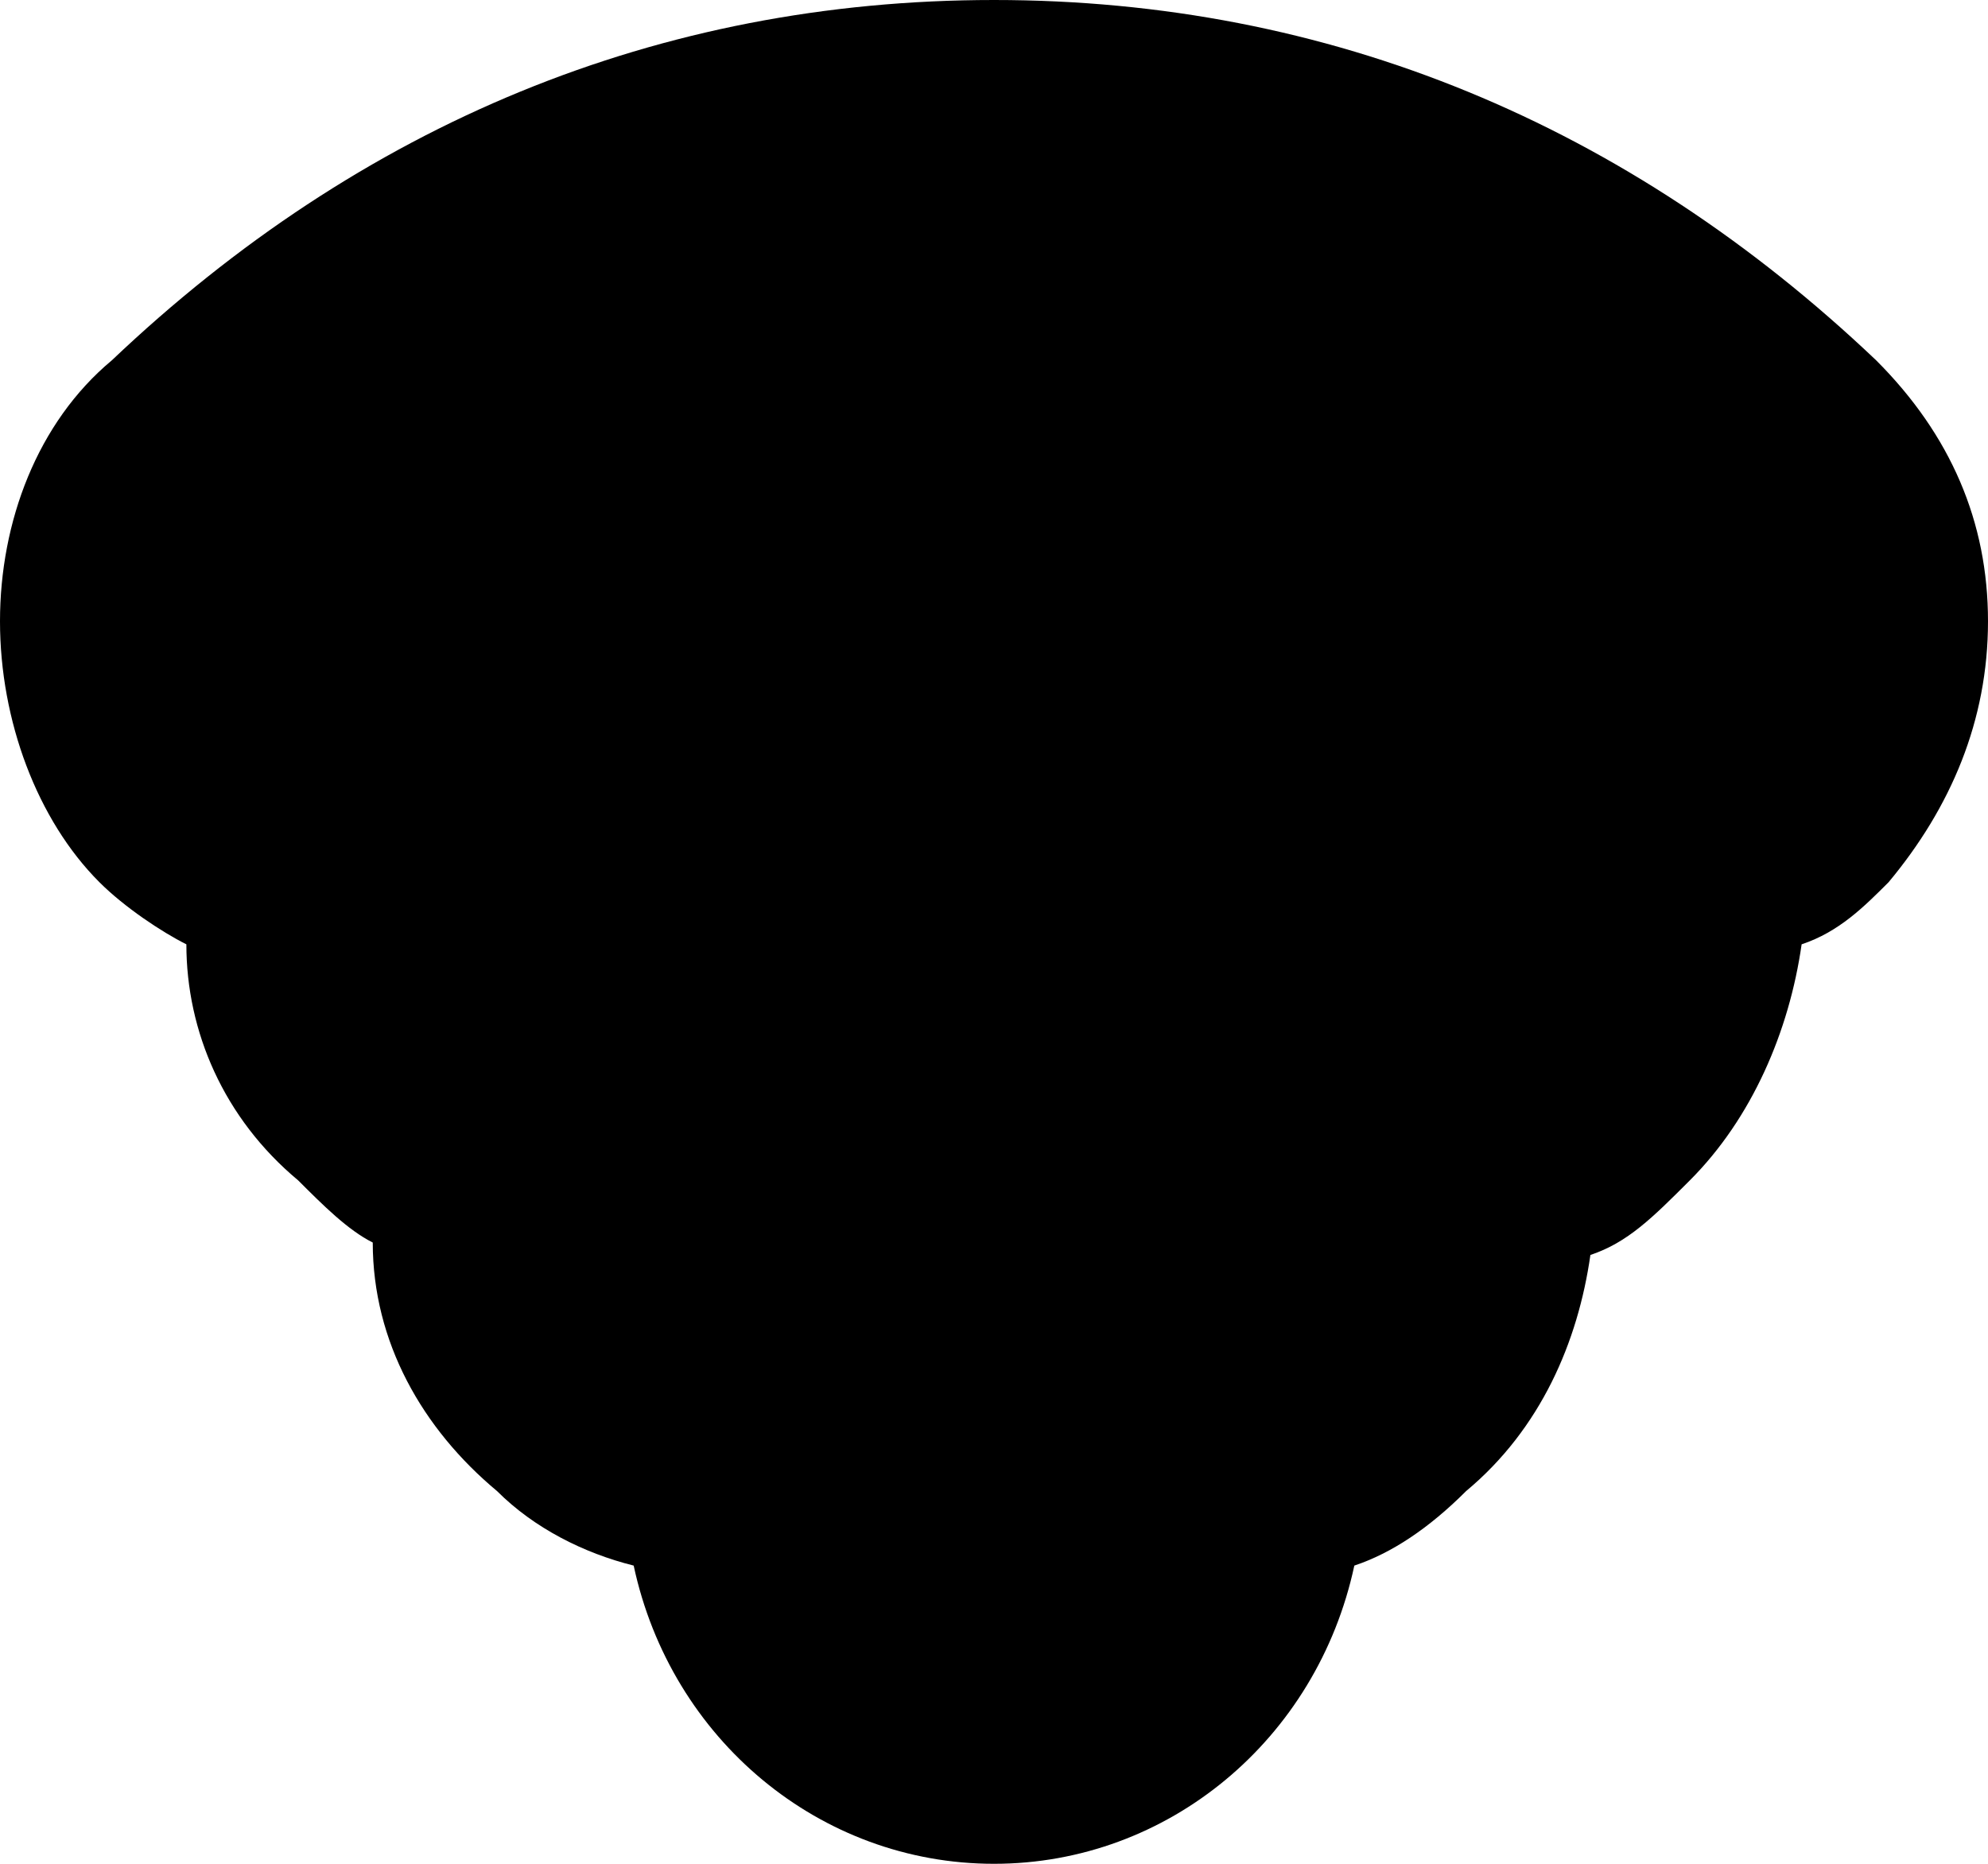 <?xml version="1.0" encoding="utf-8"?>
<!-- Generator: Adobe Illustrator 19.1.1, SVG Export Plug-In . SVG Version: 6.00 Build 0)  -->
<svg version="1.1" id="Windows_x5F_8" xmlns="http://www.w3.org/2000/svg" xmlns:xlink="http://www.w3.org/1999/xlink" x="0px"
	 y="0px" viewBox="0 0 16 15" enable-background="new 0 0 16 15" xml:space="preserve">
<path d="M1.5,7.6c0,0.7,0.3,1.4,0.9,1.9C2.6,9.7,2.8,9.9,3,10c0,0.8,0.4,1.5,1,2c0.3,0.3,0.7,0.5,1.1,0.6C5.4,14,6.6,15,8,15
	c1.4,0,2.6-1,2.9-2.4c0.3-0.1,0.6-0.3,0.9-0.6c0.6-0.5,0.9-1.2,1-1.9c0.3-0.1,0.5-0.3,0.8-0.6c0.5-0.5,0.8-1.2,0.9-1.9
	c0.3-0.1,0.5-0.3,0.7-0.5C15.7,6.5,16,5.8,16,5c0-0.8-0.3-1.5-0.9-2.1C13.1,1,10.7,0,8,0S2.9,1,0.9,2.9C0.3,3.4,0,4.2,0,5
	c0,0.8,0.3,1.6,0.8,2.1C1,7.3,1.3,7.5,1.5,7.6z"/>
</svg>

